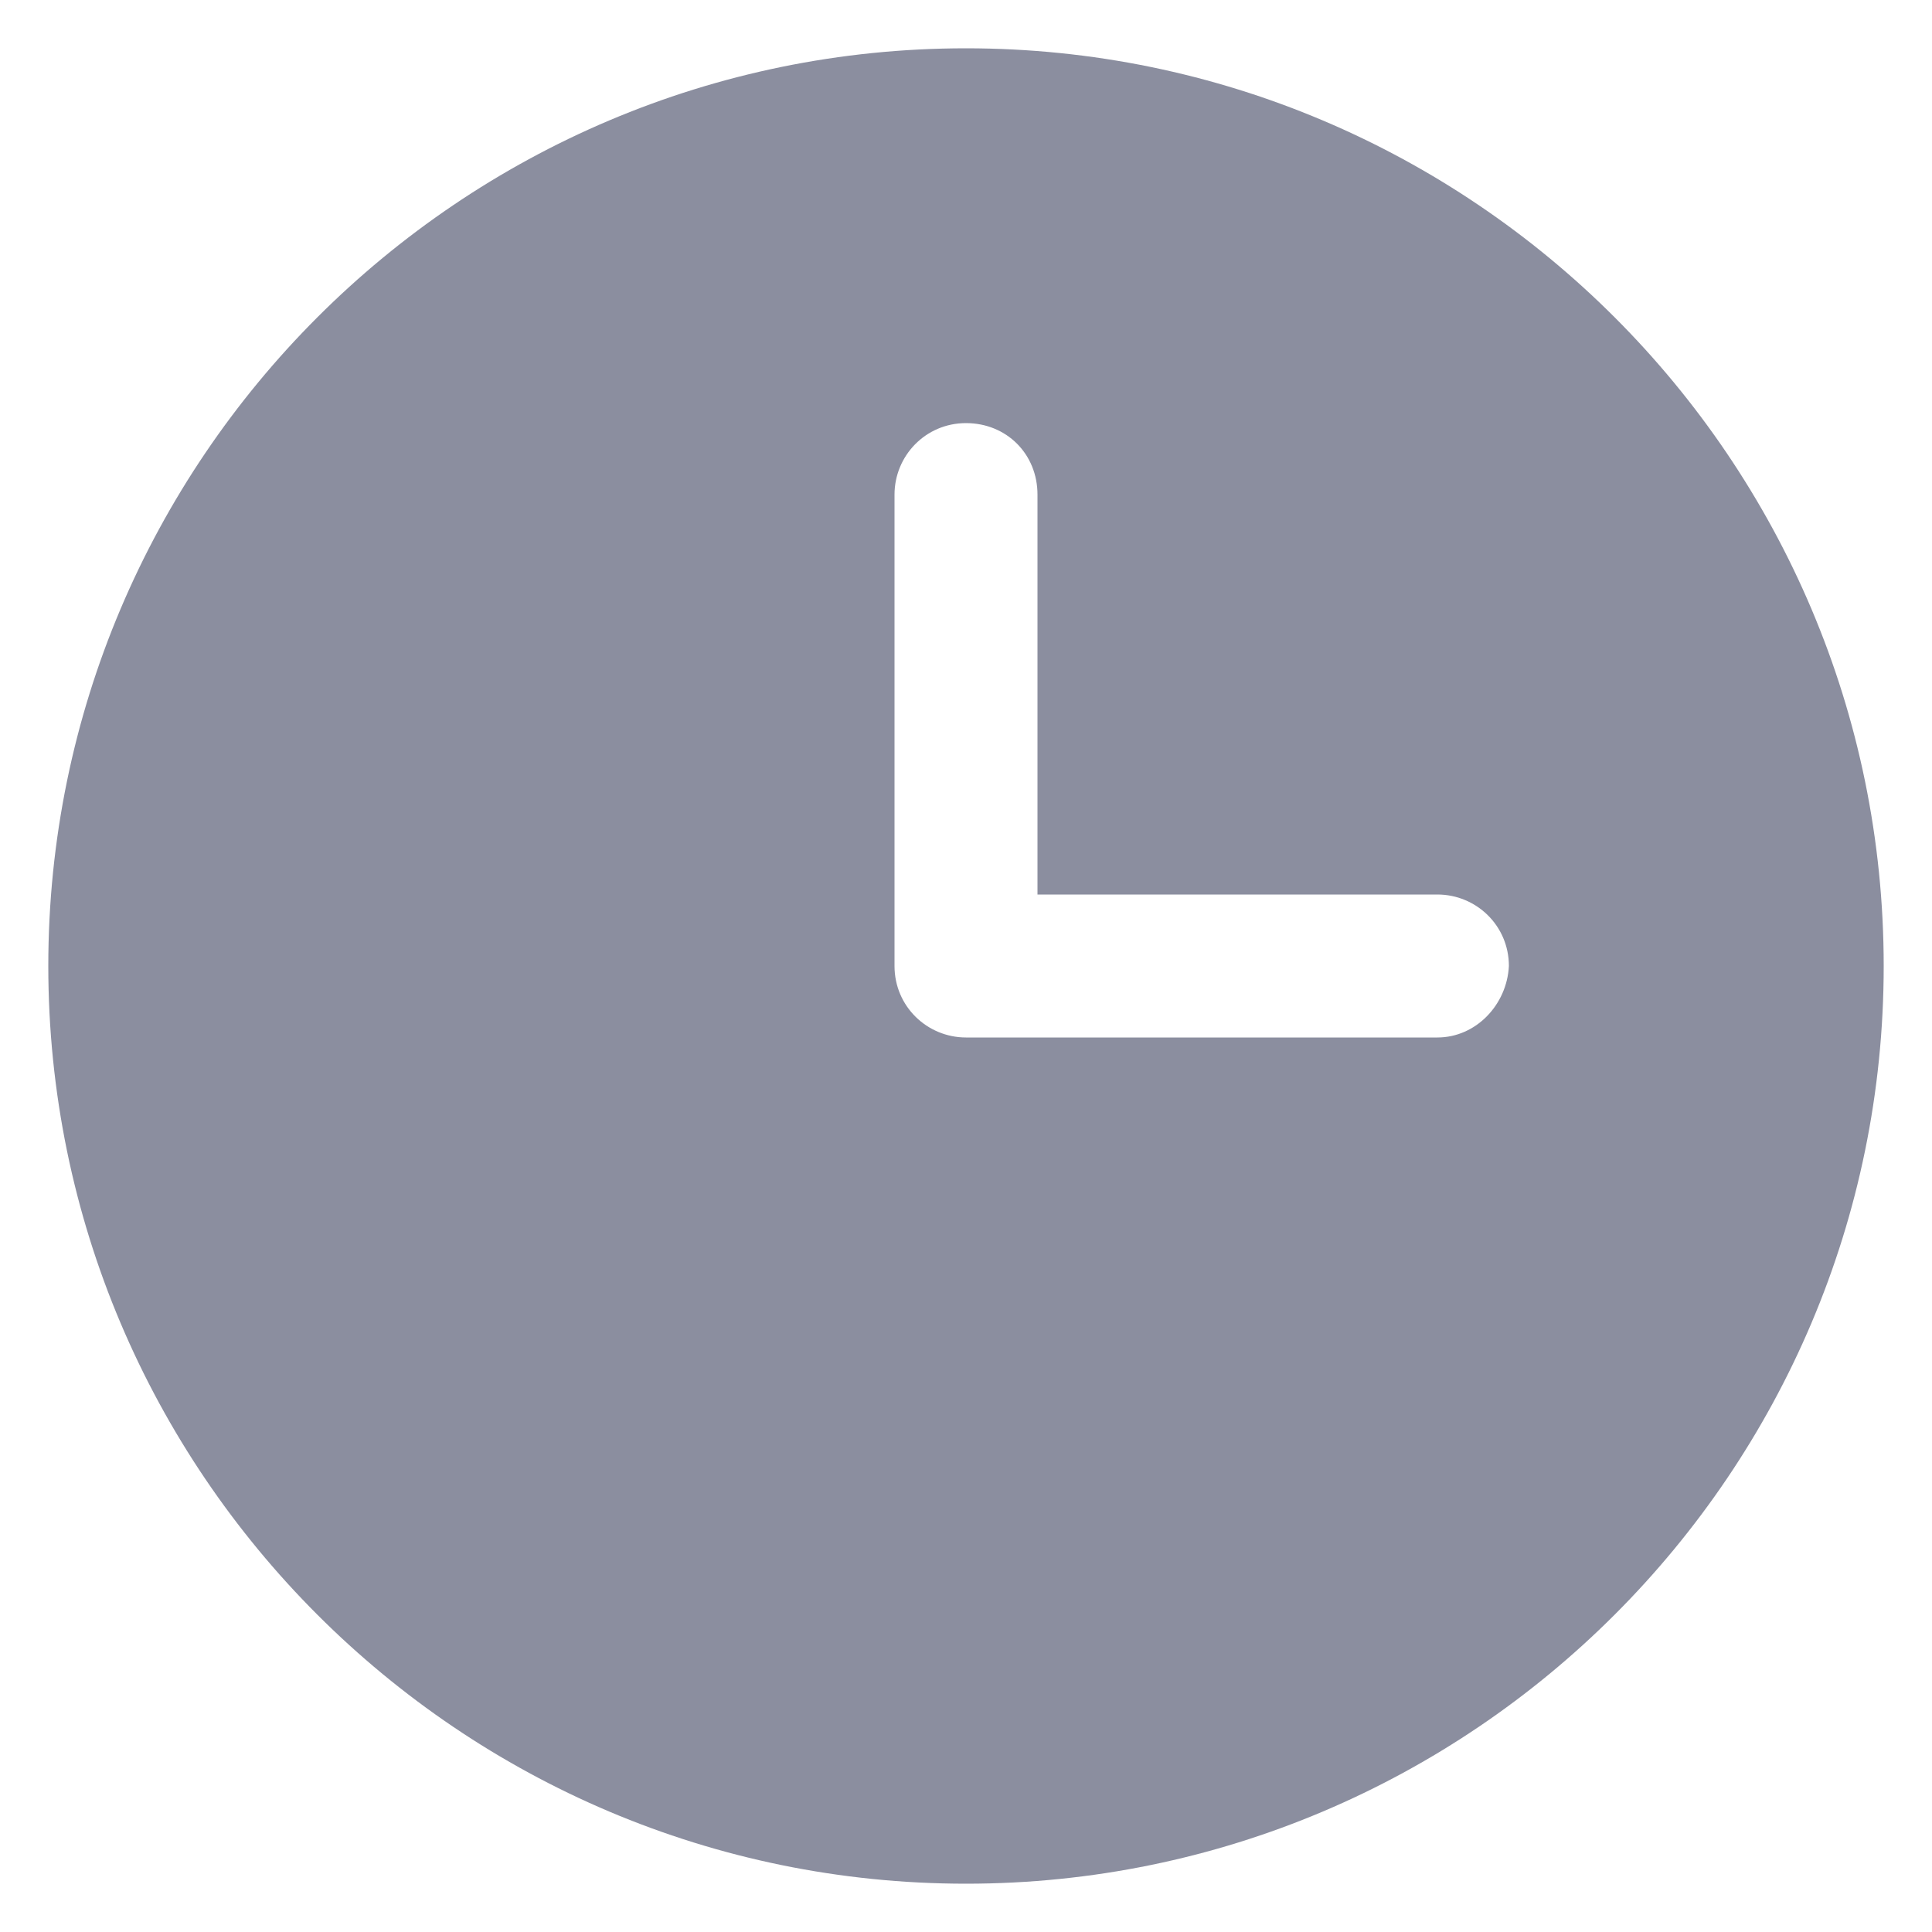 <svg width="20" height="20" viewBox="0 0 20 20" fill="none" xmlns="http://www.w3.org/2000/svg">
<g clip-path="url(#clip0_20_3263)">
<path d="M10 0.5C4.76 0.5 0.5 4.76 0.5 10C0.5 15.24 4.76 19.5 10 19.5C15.24 19.5 19.5 15.24 19.5 10C19.5 4.76 15.24 0.5 10 0.5ZM14.88 10.74H10C9.6 10.74 9.26 10.42 9.26 10V5.12C9.26 4.72 9.58 4.38 10 4.38C10.42 4.38 10.74 4.7 10.74 5.12V9.26H14.88C15.28 9.26 15.62 9.58 15.62 10C15.6 10.4 15.28 10.74 14.88 10.74Z" fill="#8B8E9F"/>
</g>
<defs>
<clipPath id="clip0_20_3263">
<rect width="20" height="20" fill="white"/>
</clipPath>
</defs>
</svg>
